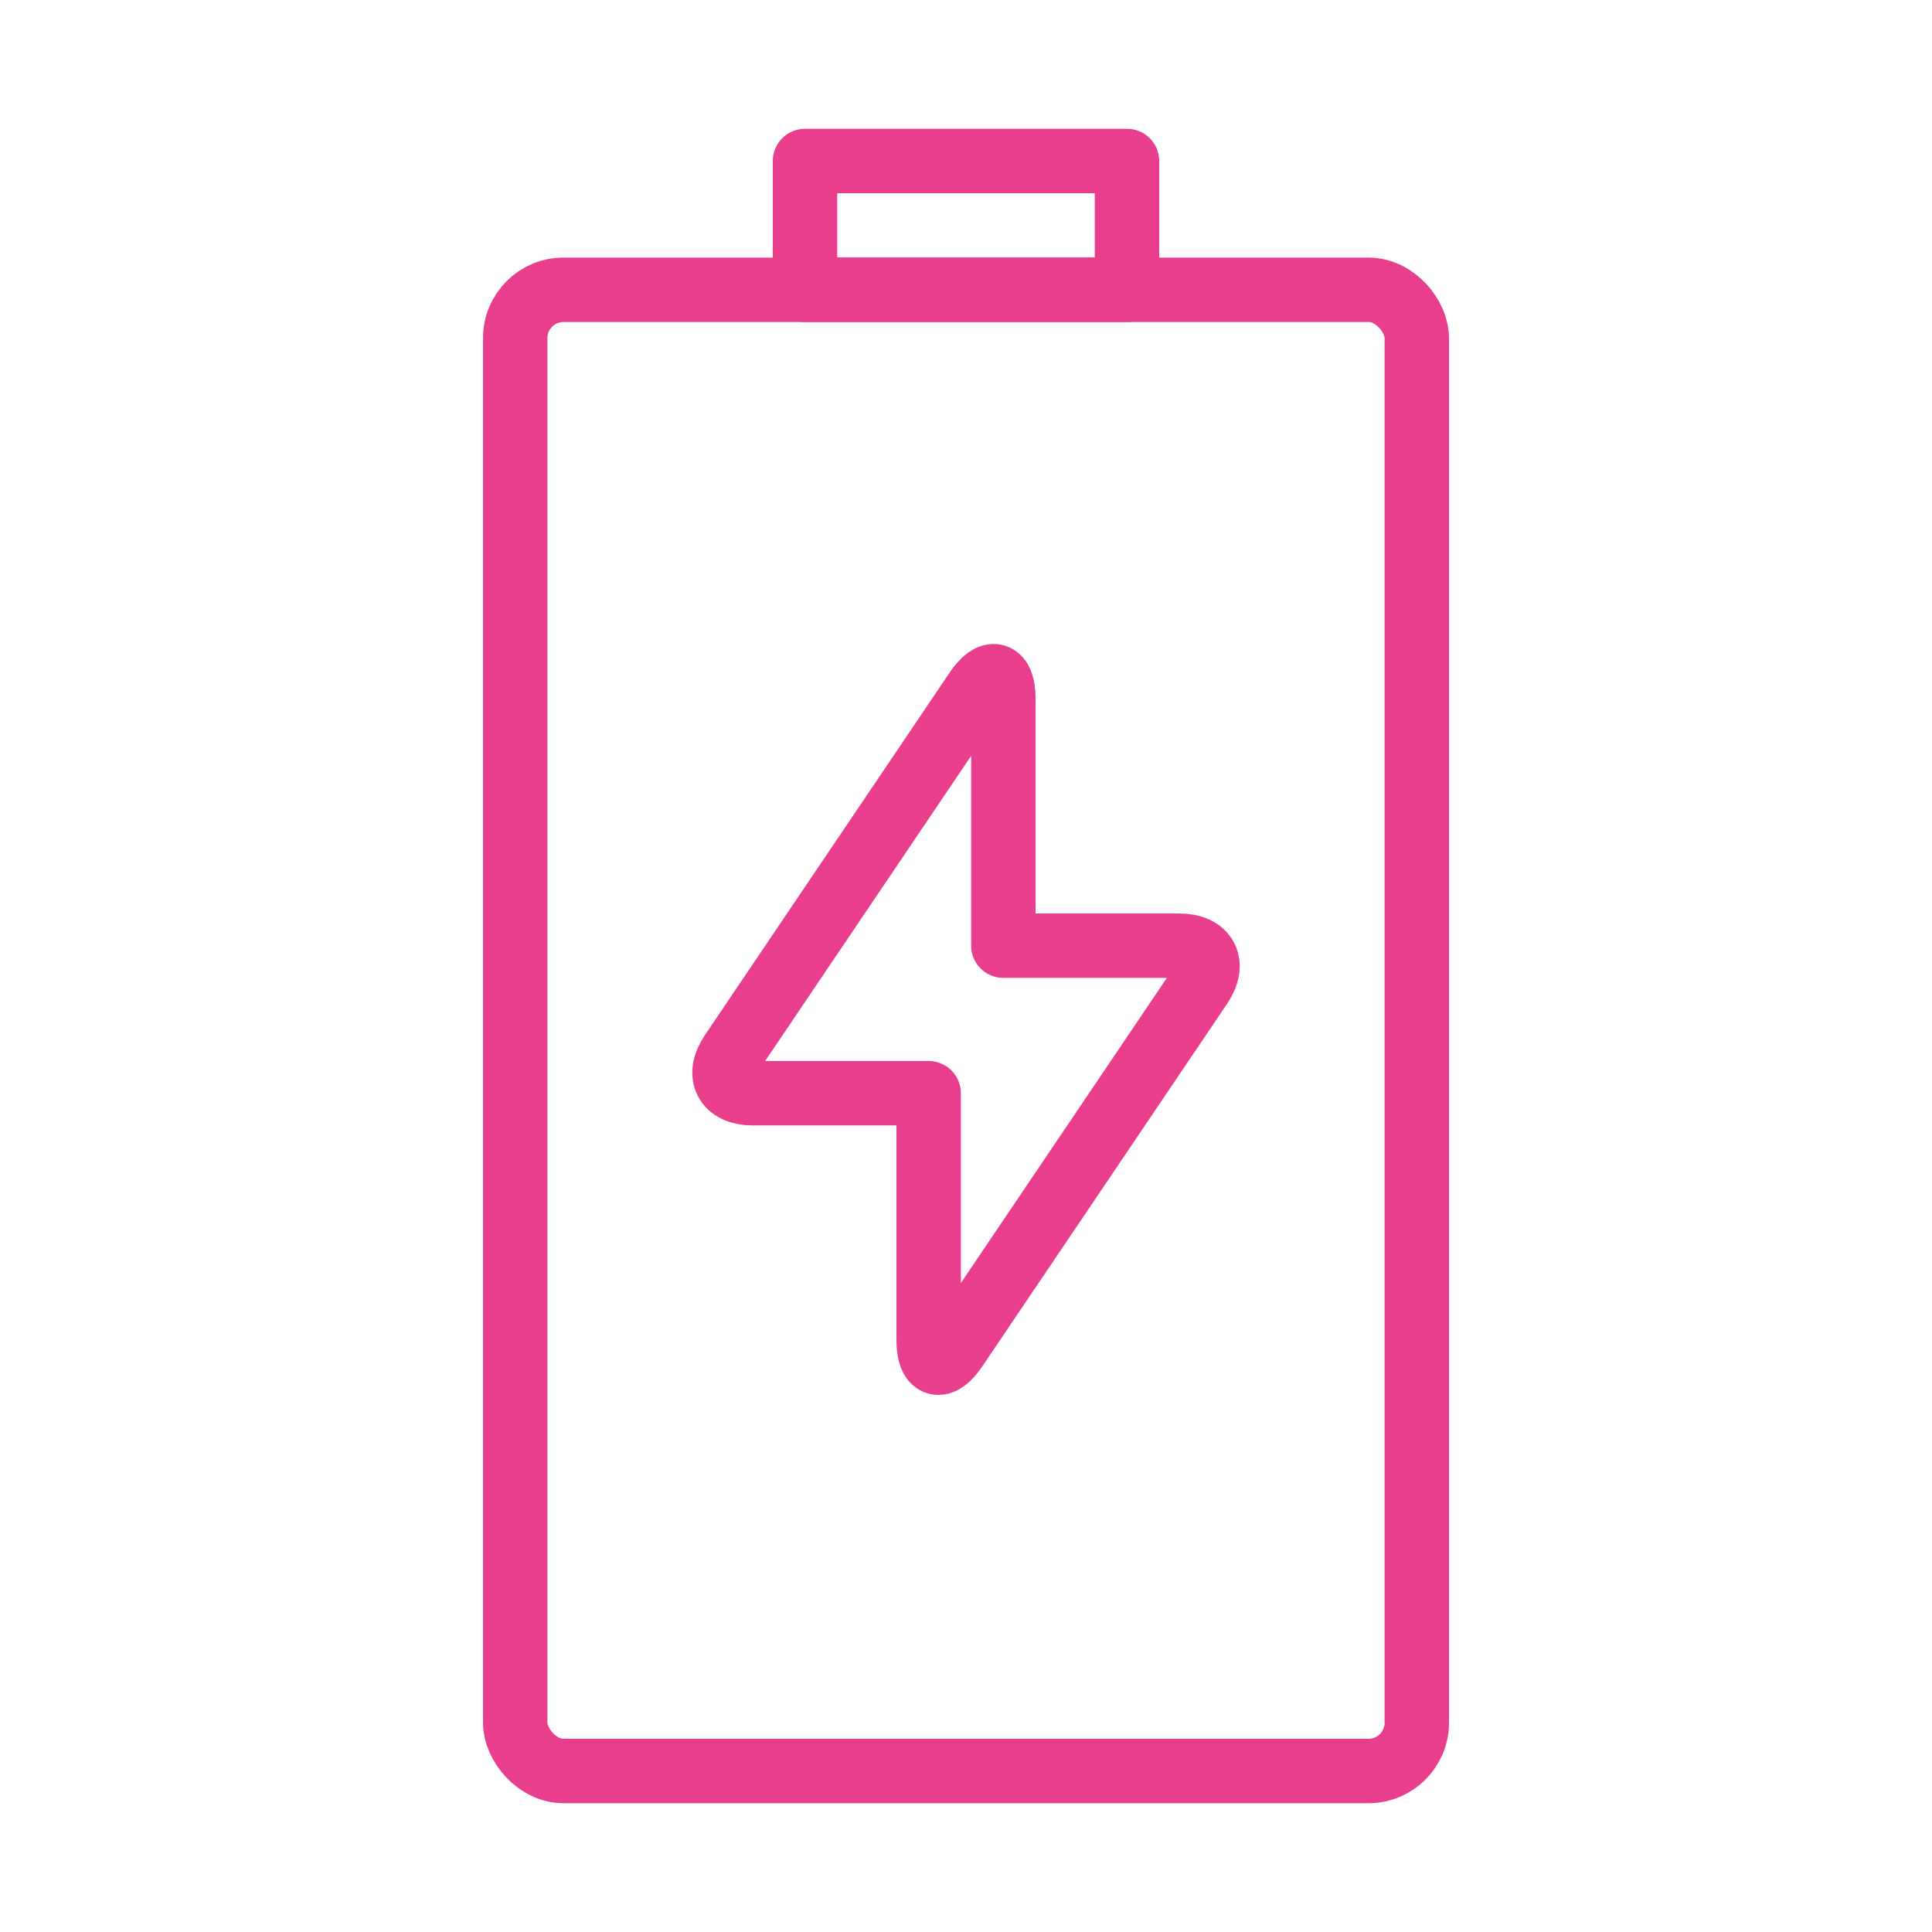 <svg width="120" height="120" viewBox="0 0 120 120" fill="none" xmlns="http://www.w3.org/2000/svg">
<g id="battery-charge">
<g id="battery-charge_2">
<rect id="Layer 1" x="32" y="18" width="56" height="92" rx="3" stroke="#E83E8C" stroke-width="4" stroke-linecap="round" stroke-linejoin="round"/>
<rect id="Layer 2" x="50" y="10" width="20" height="8" stroke="#E83E8C" stroke-width="4" stroke-linecap="round" stroke-linejoin="round"/>
<path id="Layer 3" fill-rule="evenodd" clip-rule="evenodd" d="M62.32 58.738V43.404C62.32 41.754 61.568 41.523 60.64 42.898L45.439 65.414C44.51 66.79 45.104 67.902 46.762 67.902H57.68L57.68 83.236C57.68 84.886 58.432 85.116 59.36 83.742L74.561 61.226C75.49 59.849 74.896 58.738 73.238 58.738H62.32V58.738Z" stroke="#E83E8C" stroke-width="4" stroke-linecap="round" stroke-linejoin="round"/>
</g>
</g>
</svg>
